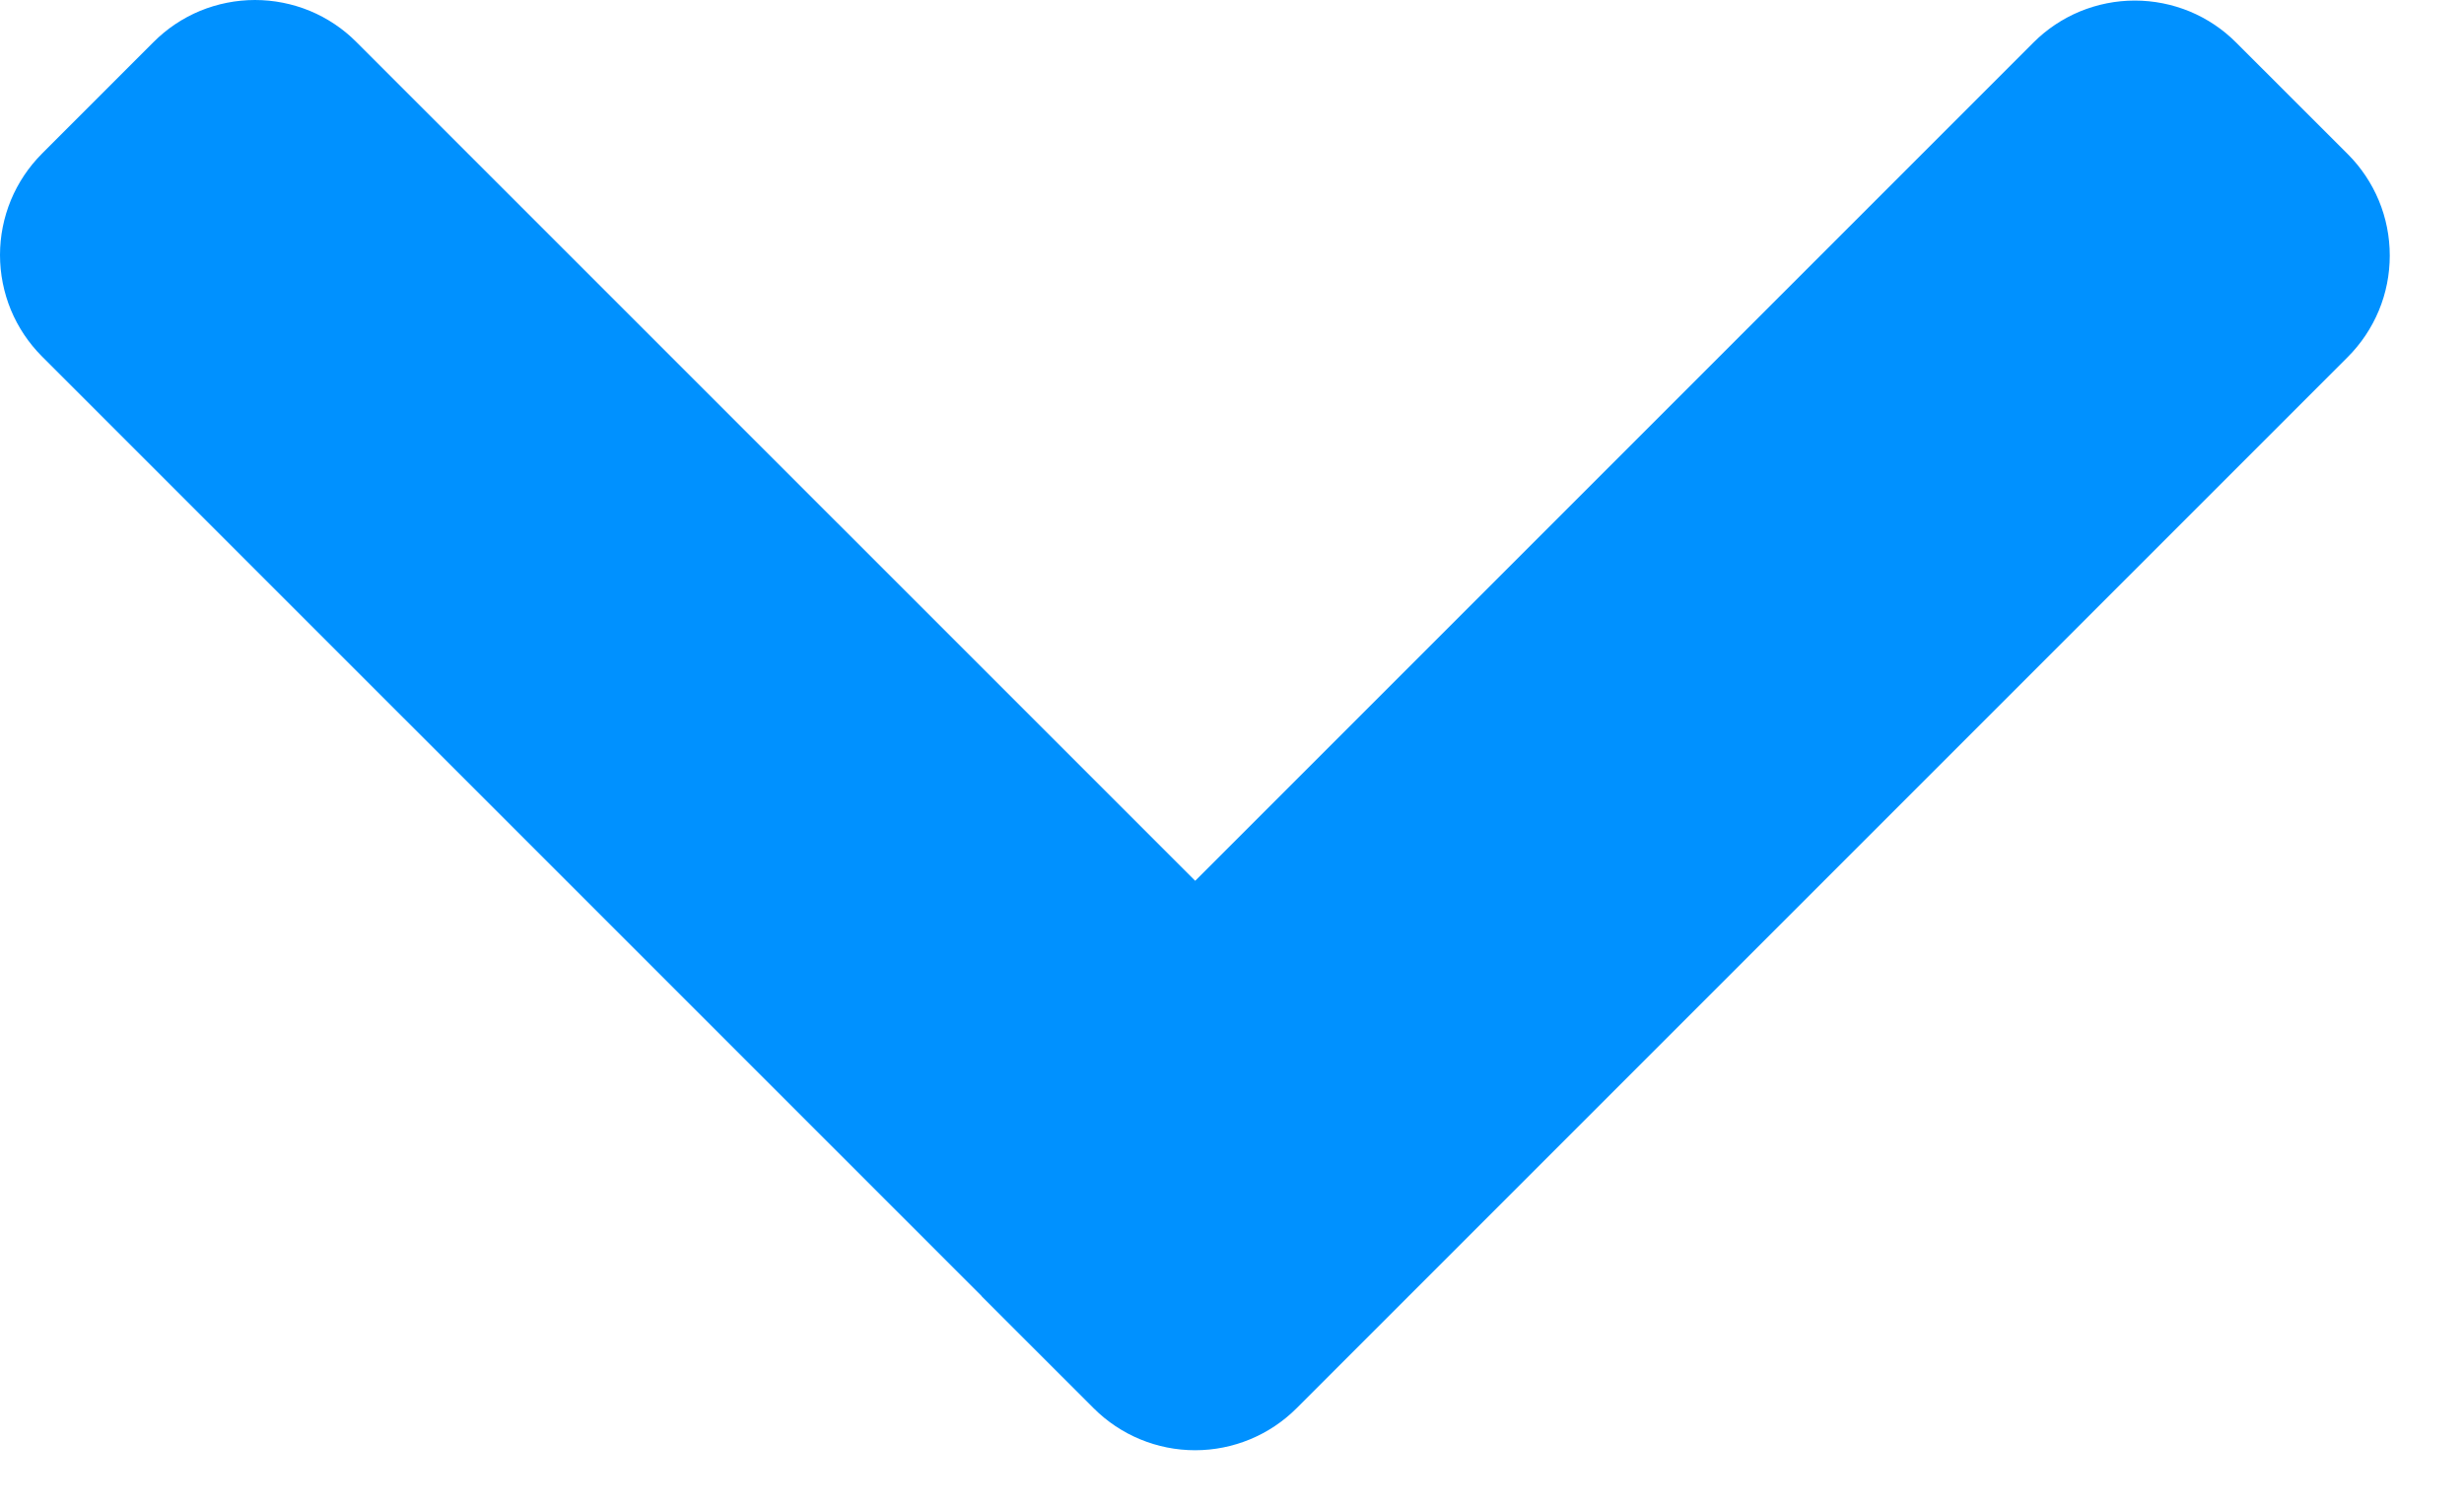 <svg width="31" height="19" viewBox="0 0 31 19" fill="none" xmlns="http://www.w3.org/2000/svg">
<path d="M13.76 17.717L12.356 16.314L12.345 16.3L0.529 4.485C0.361 4.317 0.228 4.118 0.137 3.899C0.047 3.68 -1.506e-07 3.445 -1.4024e-07 3.208C-1.29879e-07 2.971 0.047 2.737 0.137 2.518C0.228 2.299 0.361 2.1 0.529 1.932L1.932 0.529C2.099 0.361 2.298 0.228 2.517 0.137C2.736 0.047 2.971 1.29871e-07 3.208 1.40231e-07C3.445 1.50592e-07 3.68 0.047 3.899 0.137C4.118 0.228 4.317 0.361 4.484 0.529L15.037 11.081L25.582 0.536C25.75 0.368 25.949 0.235 26.168 0.144C26.387 0.054 26.621 0.007 26.858 0.007C27.095 0.007 27.33 0.054 27.549 0.144C27.768 0.235 27.967 0.368 28.134 0.536L29.538 1.939C29.705 2.106 29.838 2.305 29.929 2.524C30.02 2.743 30.066 2.978 30.066 3.215C30.066 3.452 30.02 3.687 29.929 3.906C29.838 4.125 29.705 4.324 29.538 4.491L16.312 17.717C15.974 18.055 15.515 18.245 15.036 18.245C14.557 18.245 14.098 18.055 13.76 17.717V17.717Z" fill="#0091FF"/>
</svg>
